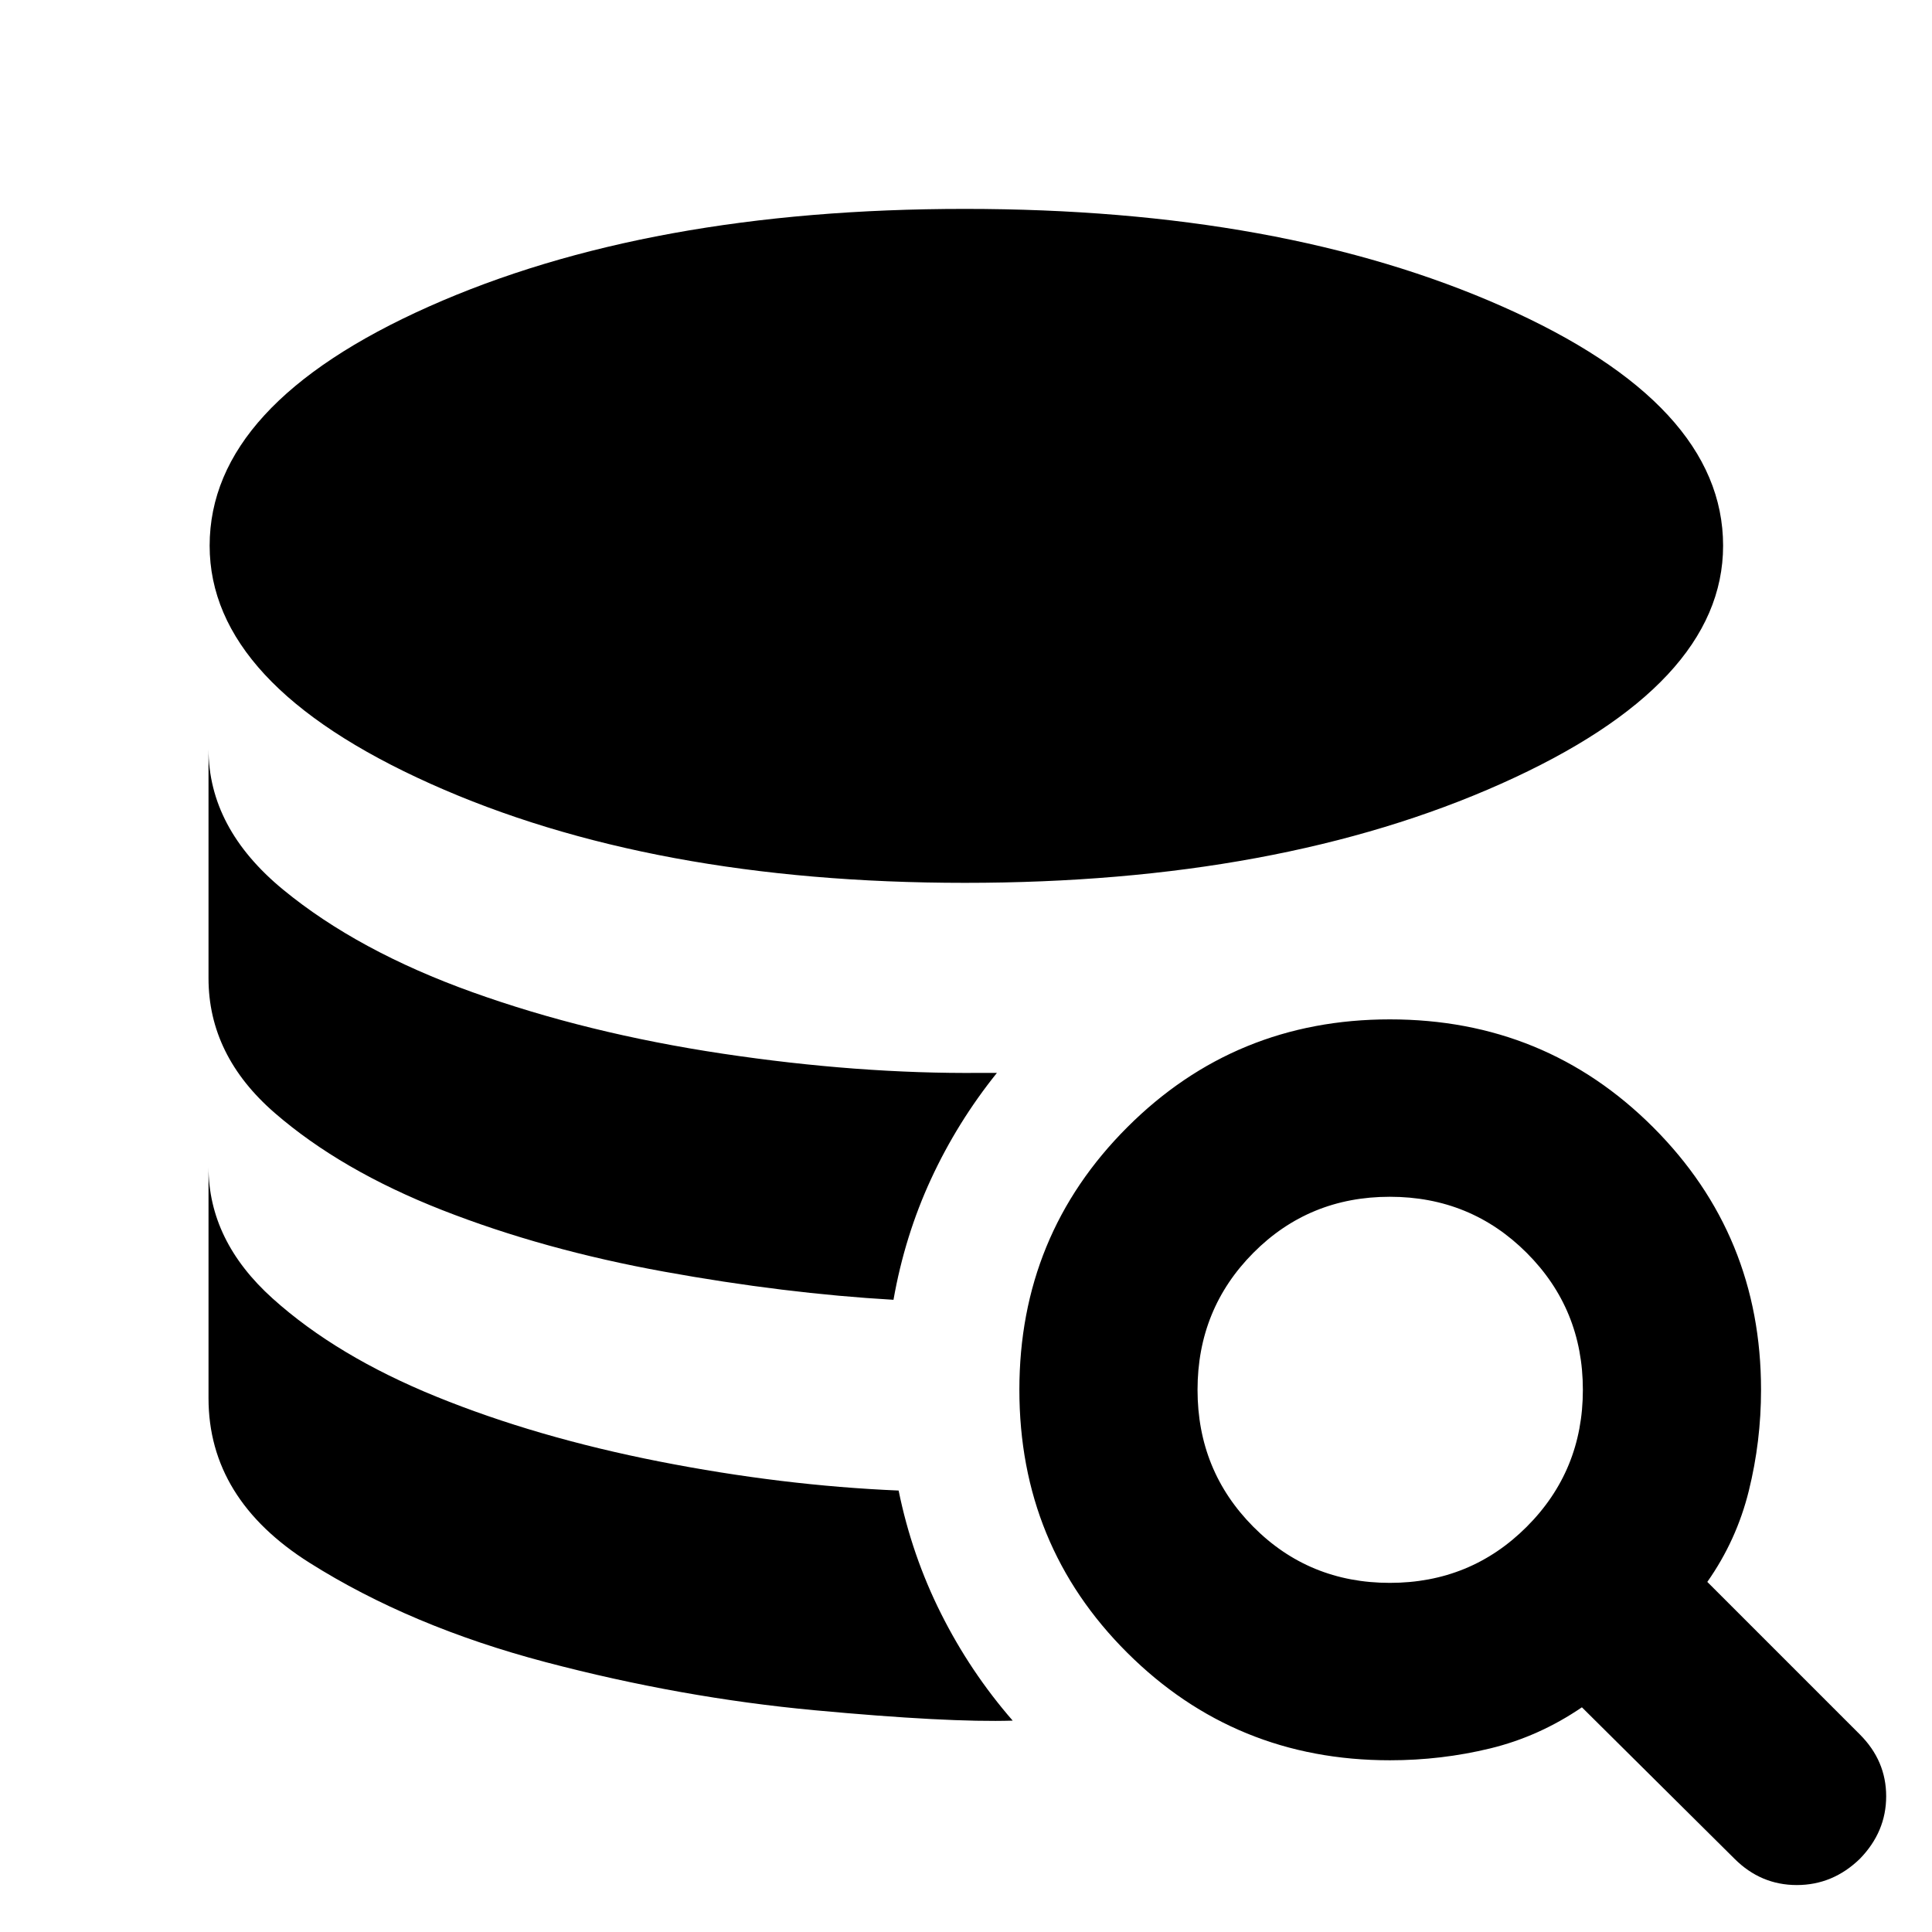 <svg xmlns="http://www.w3.org/2000/svg" height="40" viewBox="0 -960 960 960" width="40"><path d="M503.2-105.03q-32.1 1-98.42-5.16-66.33-6.17-133.55-23.88-67.22-17.71-117.42-49.39-50.2-31.67-50.2-81.77v-114.89q0 36.67 31.87 65.34 31.88 28.68 81.48 48.82 49.59 20.15 110.61 32.16 61.01 12 118.95 14.44 6.55 32.2 21.07 61.14 14.51 28.95 35.61 53.19Zm-59.23-209.11q-54.03-3.11-113.98-13.98-59.96-10.86-110.28-30.6-50.32-19.74-83.21-48.27-32.89-28.53-32.89-66.91v-113.94q0 39.42 37.1 69.92t94.03 50.93q56.93 20.44 124.3 30.55t128.03 9.56h8.29q-19.65 24.45-32.72 52.71-13.07 28.27-18.67 60.03Zm35.46-207.18q-155.88 0-265.57-49.26T104.17-688.86q0-70.24 108.89-118.79 108.88-48.55 266.37-48.55 157.64 0 267.21 48.55Q856.2-759.1 856.2-688.86q0 69.02-110.27 118.28-110.28 49.26-266.5 49.26ZM690.6-85.33q-76.86 0-130.47-53.42T506.52-269.4q0-76.86 53.61-130.47t130.47-53.61q77.23 0 130.84 53.61t53.61 130.47q0 25.62-6.08 50.2-6.08 24.58-20.62 45.24l75.83 75.83q13.05 13.06 13.05 30.68 0 17.63-13.05 31.06-13.44 13.06-31.35 13.06-17.9 0-30.96-13.06l-75.83-75.26q-21.33 14.54-45.58 20.43-24.24 5.89-49.86 5.89Zm0-88.15q40.14 0 68.03-27.89t27.89-68.03q0-40.15-27.89-68.04-27.89-27.89-68.03-27.89-40.15 0-67.85 27.89-27.7 27.89-27.7 68.04 0 40.14 27.7 68.03t67.85 27.89Z"/></svg>
